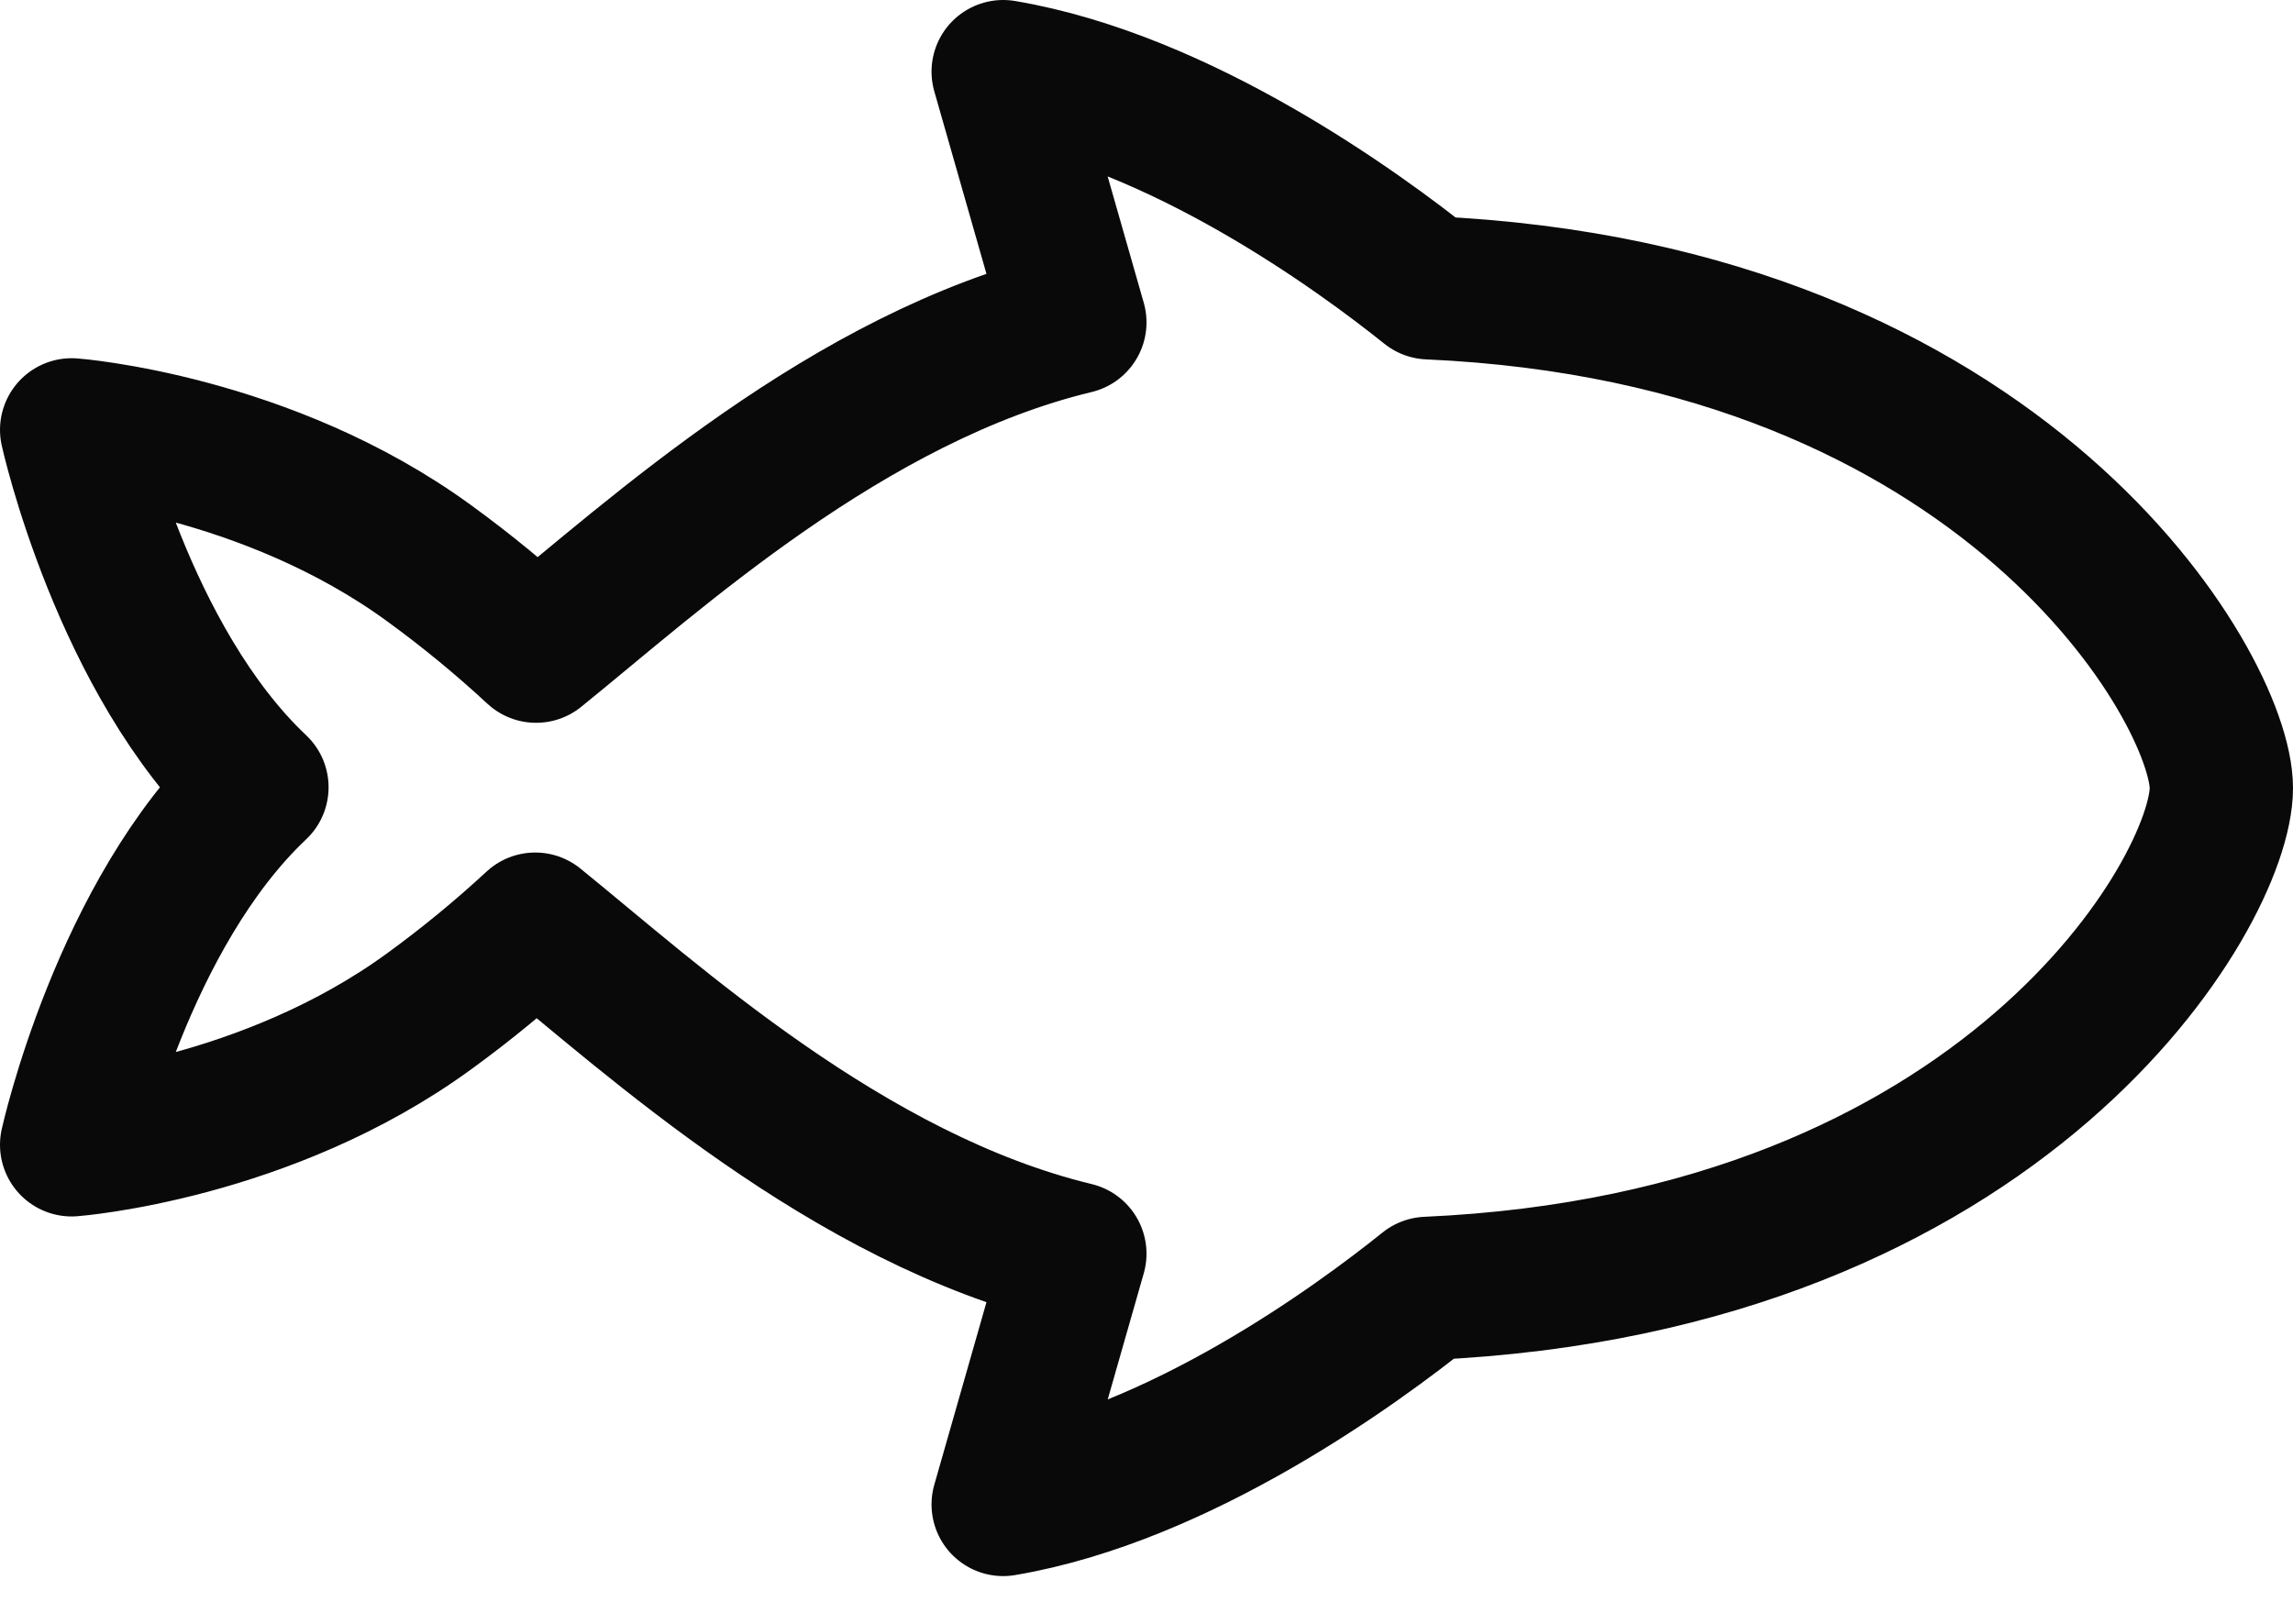 <svg width="24" height="17" viewBox="0 0 24 17" fill="none" xmlns="http://www.w3.org/2000/svg">
<path d="M11.25 3.375C8.873 3.947 6.837 5.827 5.611 6.817C5.257 6.489 4.885 6.183 4.495 5.899C2.79 4.654 0.75 4.5 0.75 4.5C0.75 4.5 1.283 6.915 2.689 8.242C1.283 9.569 0.75 11.985 0.75 11.985C0.75 11.985 2.79 11.83 4.495 10.585C4.881 10.304 5.251 10 5.602 9.675C6.825 10.666 8.871 12.551 11.25 13.125L10.5 15.75C12.348 15.437 14.197 14.085 14.94 13.488C21 13.219 23.25 9.328 23.25 8.25C23.25 7.219 21 3.281 14.958 3.013C14.227 2.427 12.364 1.065 10.5 0.75L11.25 3.375Z" stroke="#090909" stroke-width="1.5" stroke-linejoin="round"/>
</svg>
